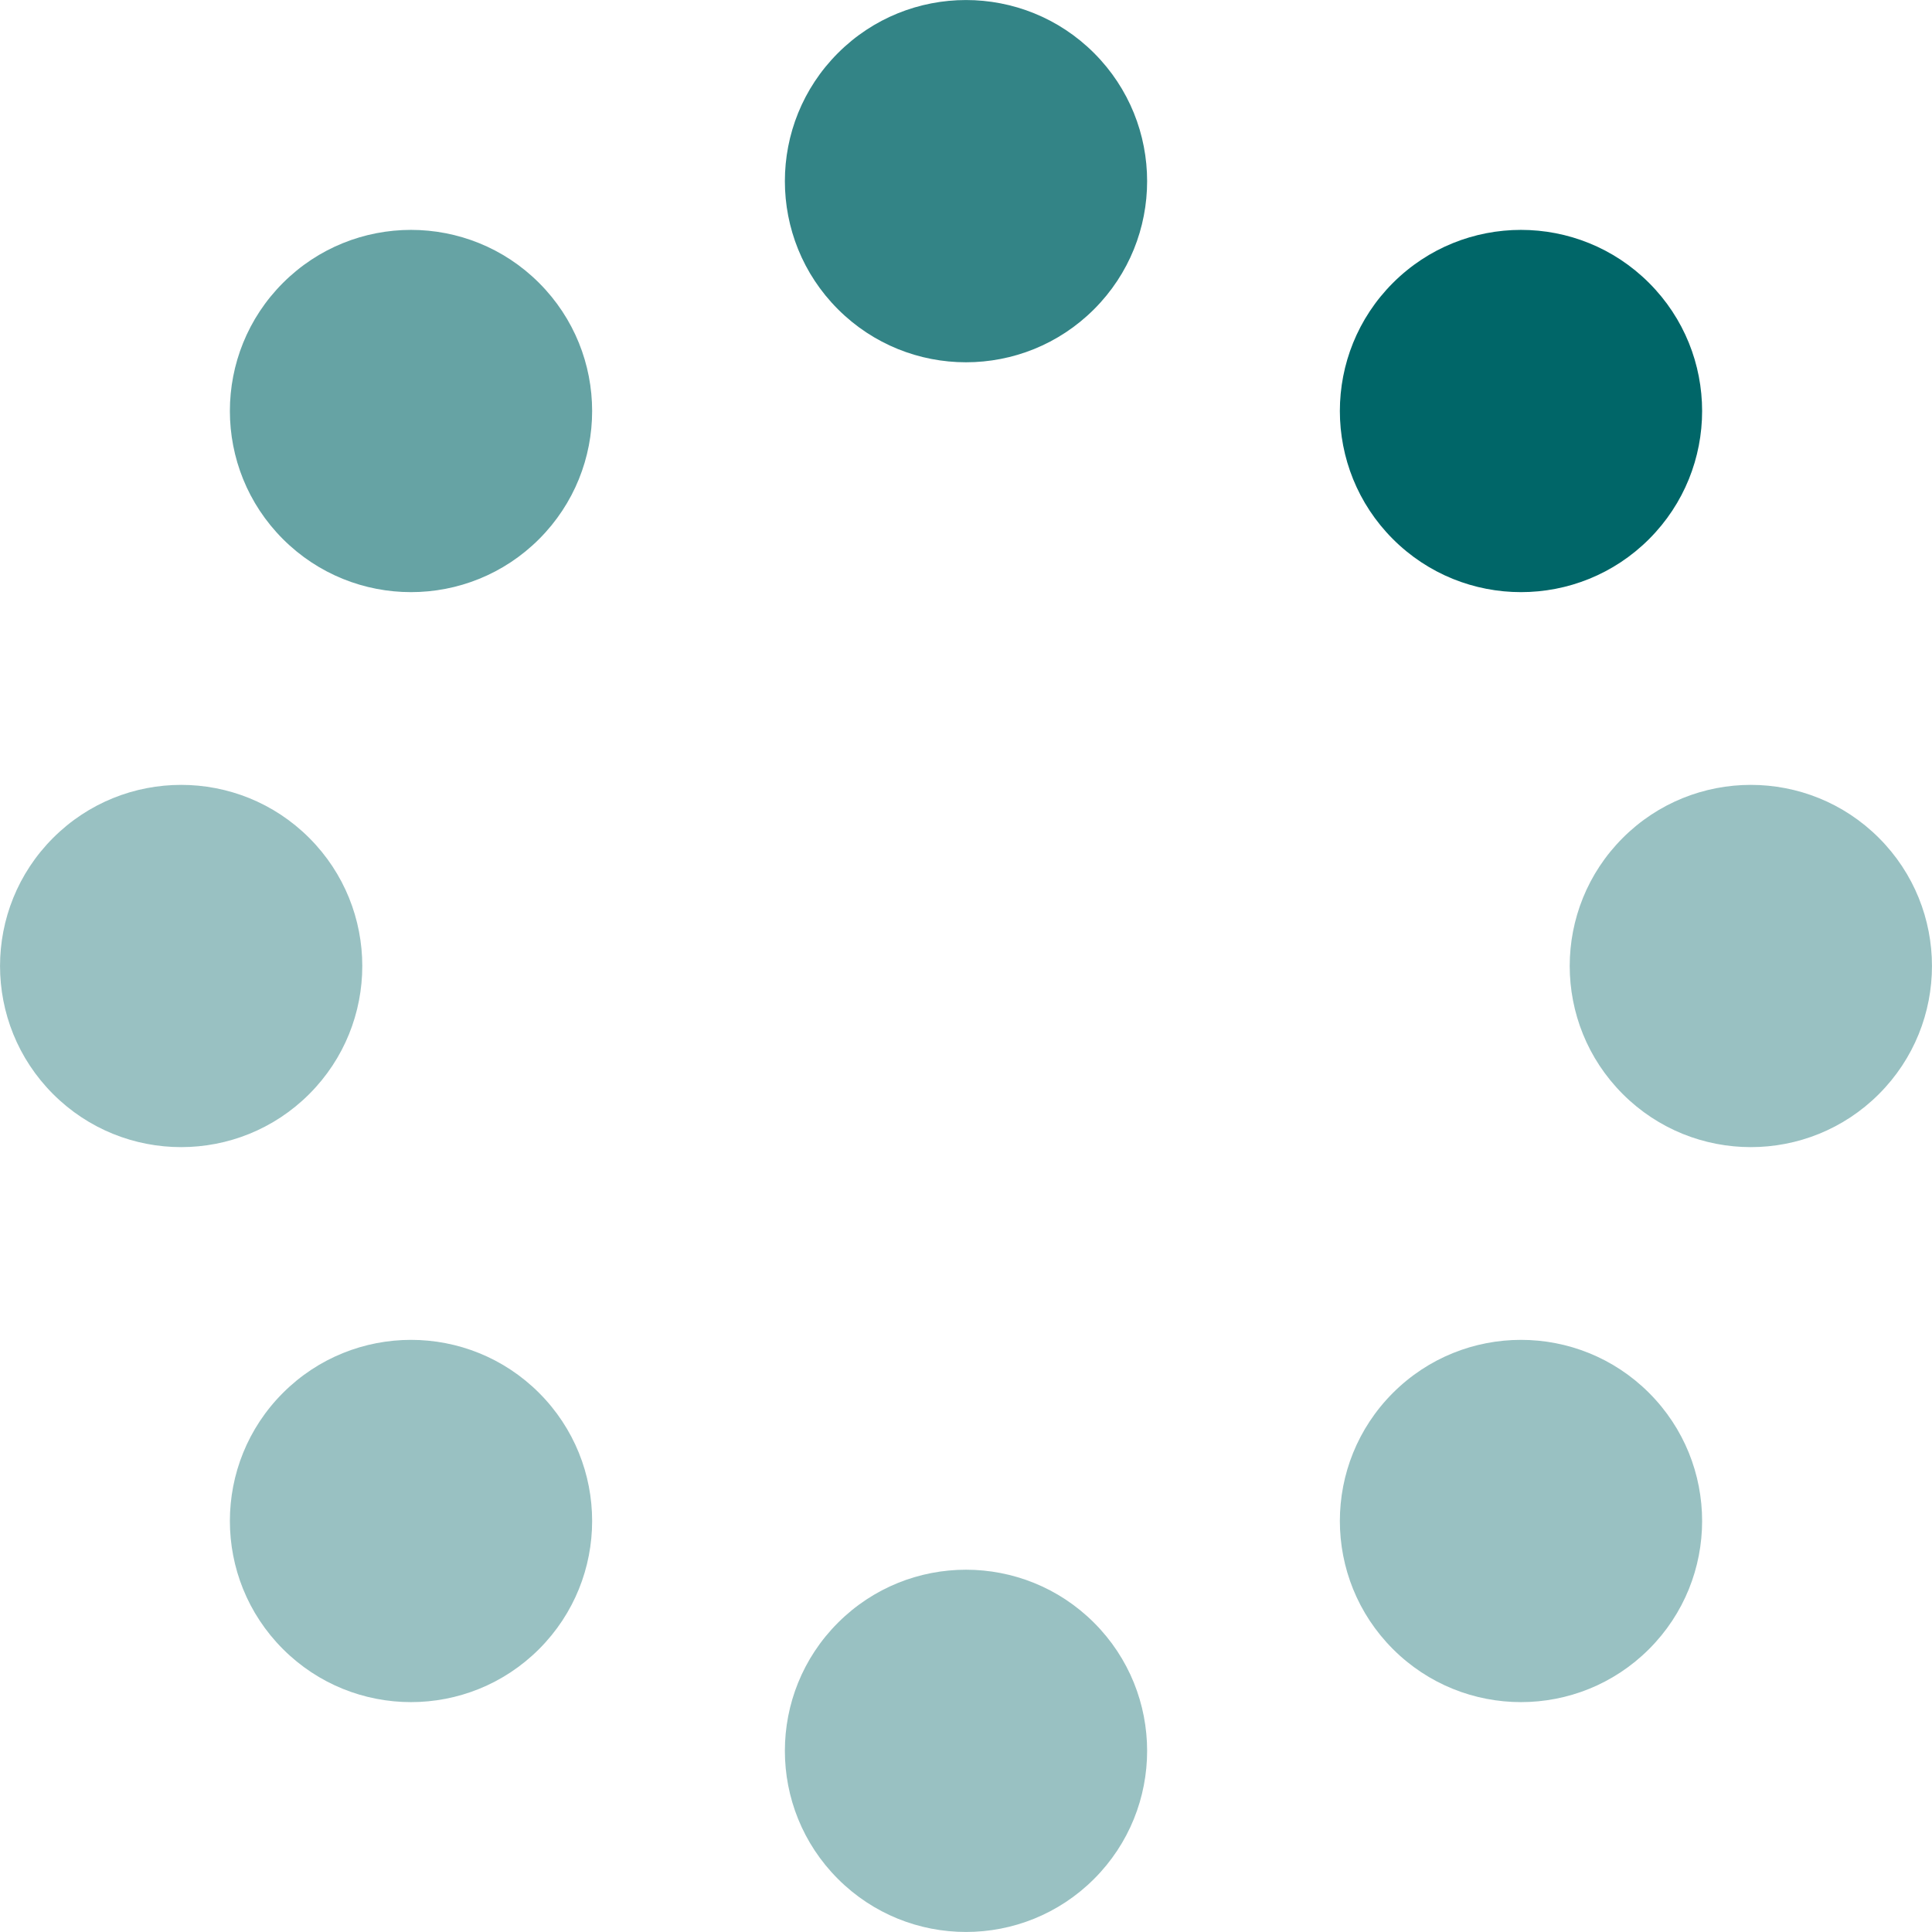 <svg xmlns="http://www.w3.org/2000/svg" xmlns:xlink="http://www.w3.org/1999/xlink" x="0px" y="0px" width="32" height="32" viewBox="0 0 32 32"><title>32px_dots 06</title><g class="nc-loop_dots-06-32" transform="rotate(45 16 16)"><circle fill="#006668" cx="16" cy="3" r="3"/><circle fill="#006668" cx="25.192" cy="6.808" r="3" opacity="0.4"/><circle fill="#006668" cx="29" cy="16" r="3" opacity="0.4"/><circle fill="#006668" cx="25.192" cy="25.192" r="3" opacity="0.4"/><circle fill="#006668" cx="16" cy="29" r="3" opacity="0.4"/><circle fill="#006668" cx="6.808" cy="25.192" r="3" opacity="0.4"/><circle fill="#006668" cx="3" cy="16" r="3" opacity="0.6"/><circle fill="#006668" cx="6.808" cy="6.808" r="3" opacity="0.8"/></g><script>!function(){function t(t){this.element=t,this.animationId,this.start=null,this.init()}if(!window.requestAnimationFrame){var i=null;window.requestAnimationFrame=function(t,n){var e=(new Date).getTime();i||(i=e);var a=Math.max(0,16-(e-i)),o=window.setTimeout(function(){t(e+a)},a);return i=e+a,o}}t.prototype.init=function(){var t=this;this.animationId=window.requestAnimationFrame(t.triggerAnimation.bind(t))},t.prototype.reset=function(){var t=this;window.cancelAnimationFrame(t.animationId)},t.prototype.triggerAnimation=function(t){var i=this;this.start||(this.start=t);var n=t-this.start;800>n||(this.start=this.start+800),this.element.setAttribute("transform","rotate("+parseInt(Math.min(n/100,8))%8*45+" 16 16)");if(document.documentElement.contains(this.element))window.requestAnimationFrame(i.triggerAnimation.bind(i))};var n=document.getElementsByClassName("nc-loop_dots-06-32"),e=[];if(n)for(var a=0;n.length>a;a++)!function(i){e.push(new t(n[i]))}(a);document.addEventListener("visibilitychange",function(){"hidden"==document.visibilityState?e.forEach(function(t){t.reset()}):e.forEach(function(t){t.init()})})}();</script></svg>